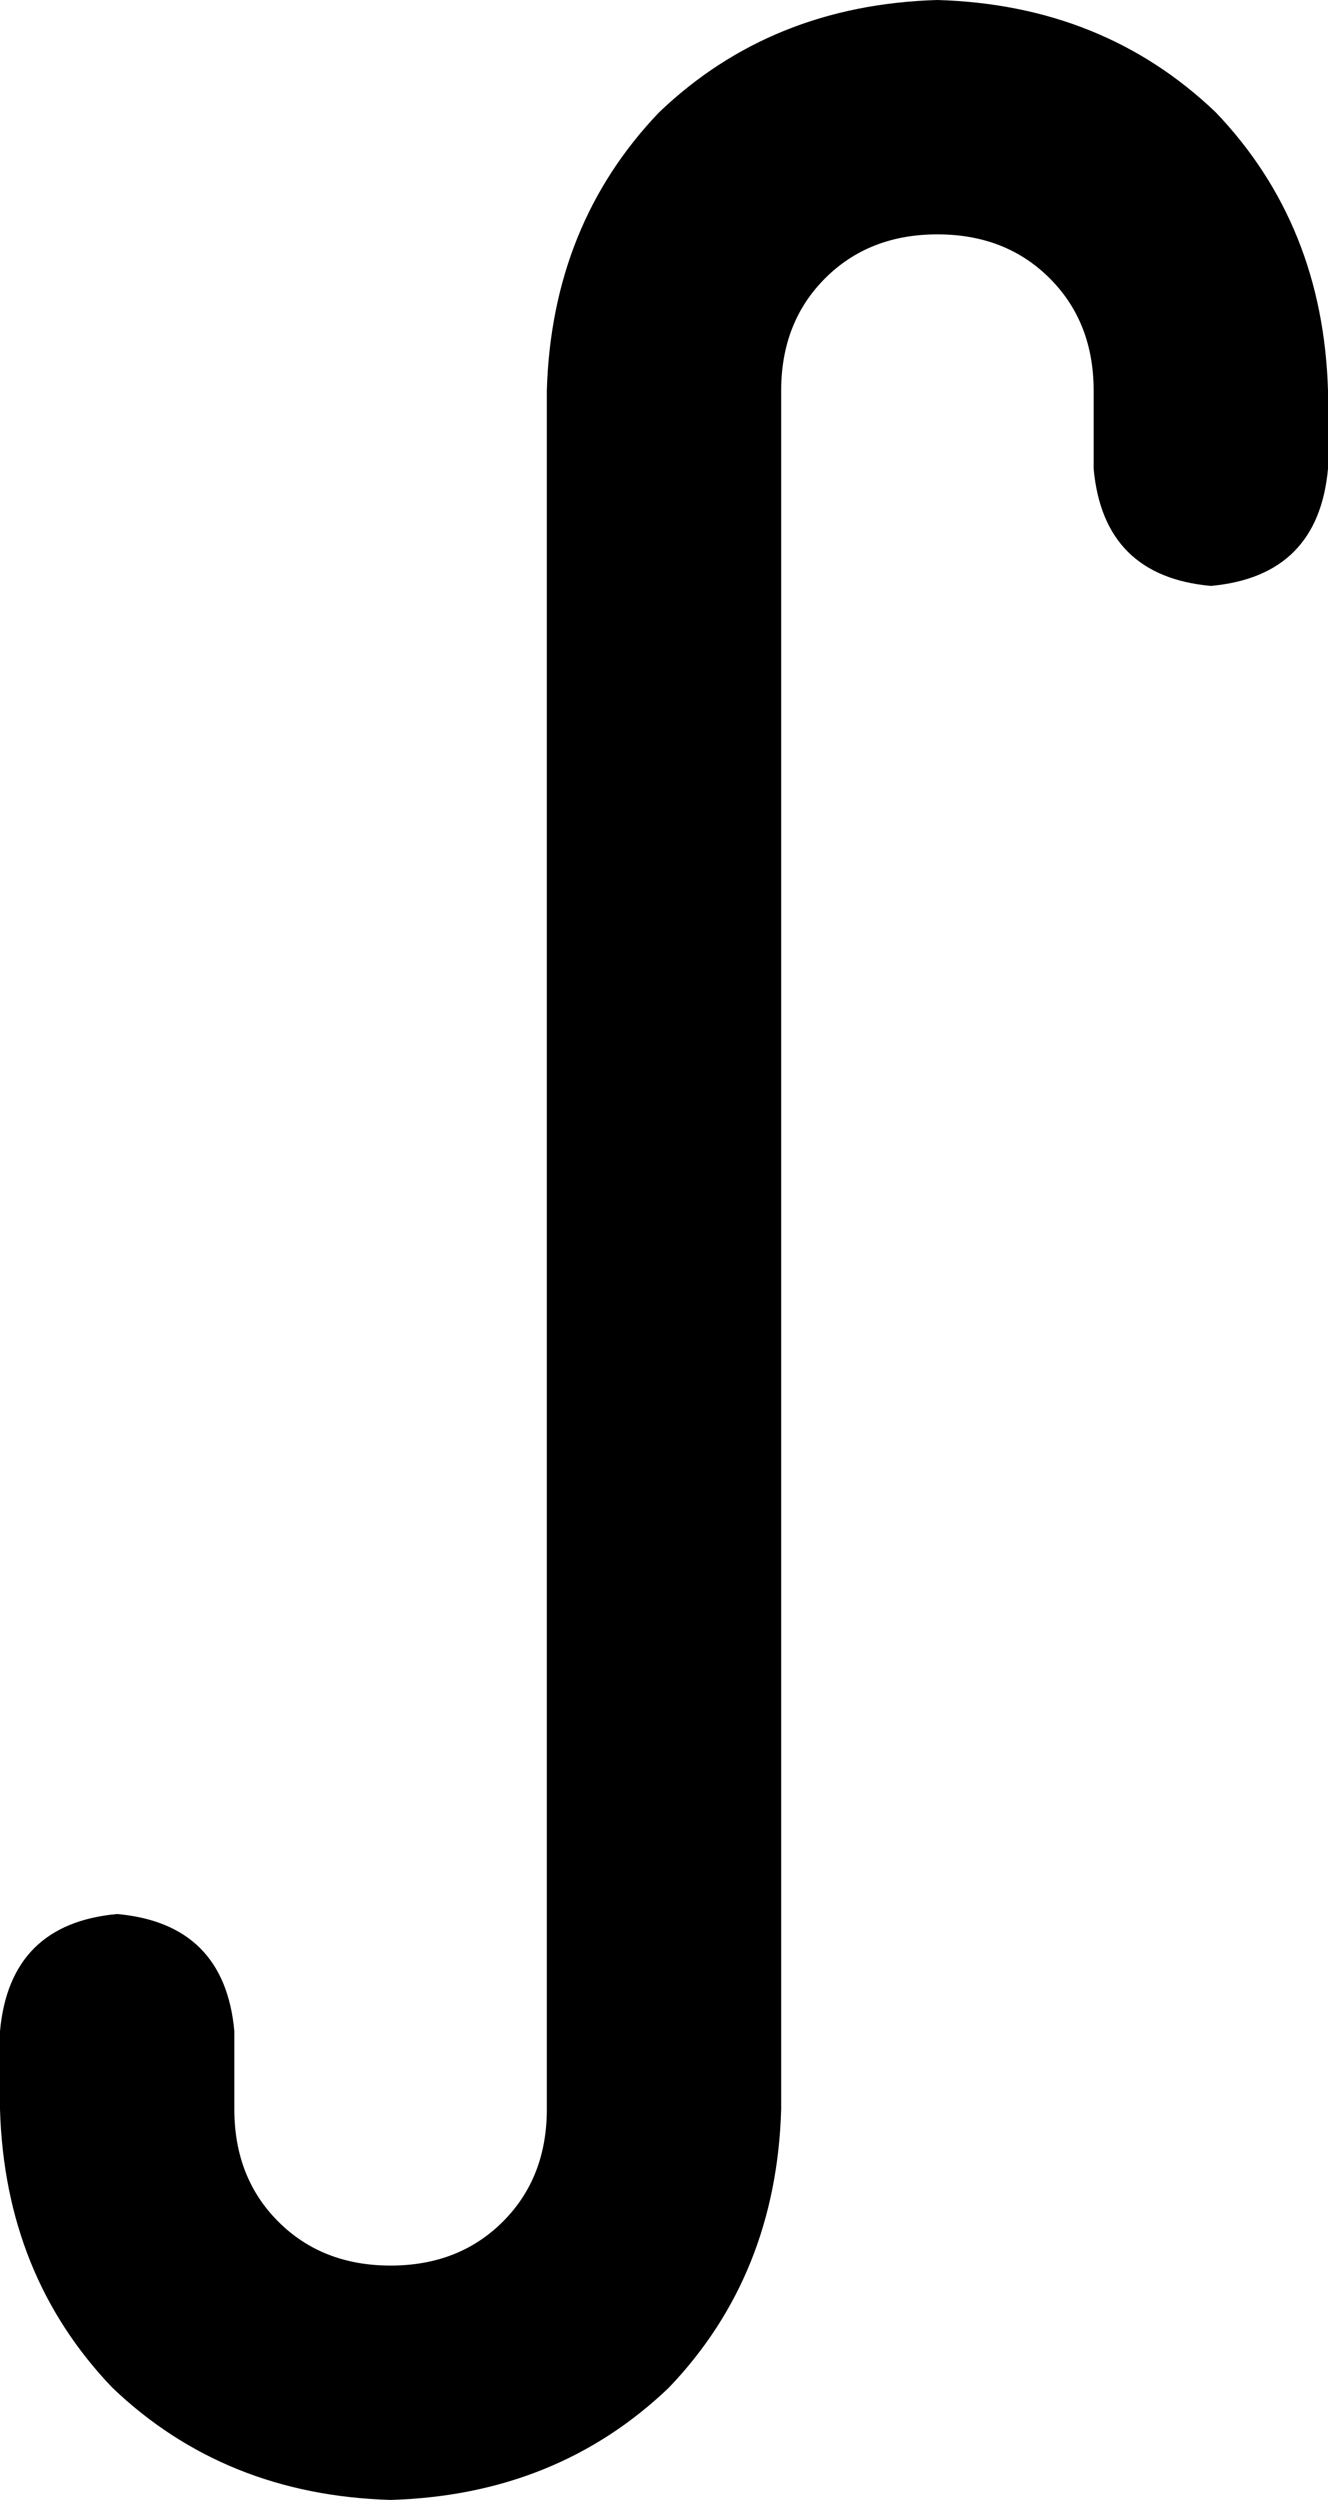 <svg xmlns="http://www.w3.org/2000/svg" viewBox="0 0 272 512">
  <path d="M 192 48 Q 178 48 169 57 L 169 57 L 169 57 Q 160 66 160 80 L 160 432 L 160 432 Q 159 466 137 489 Q 114 511 80 512 Q 46 511 23 489 Q 1 466 0 432 L 0 416 L 0 416 Q 2 394 24 392 Q 46 394 48 416 L 48 432 L 48 432 Q 48 446 57 455 Q 66 464 80 464 Q 94 464 103 455 Q 112 446 112 432 L 112 80 L 112 80 Q 113 46 135 23 Q 158 1 192 0 Q 226 1 249 23 Q 271 46 272 80 L 272 96 L 272 96 Q 270 118 248 120 Q 226 118 224 96 L 224 80 L 224 80 Q 224 66 215 57 Q 206 48 192 48 L 192 48 Z" />
</svg>
